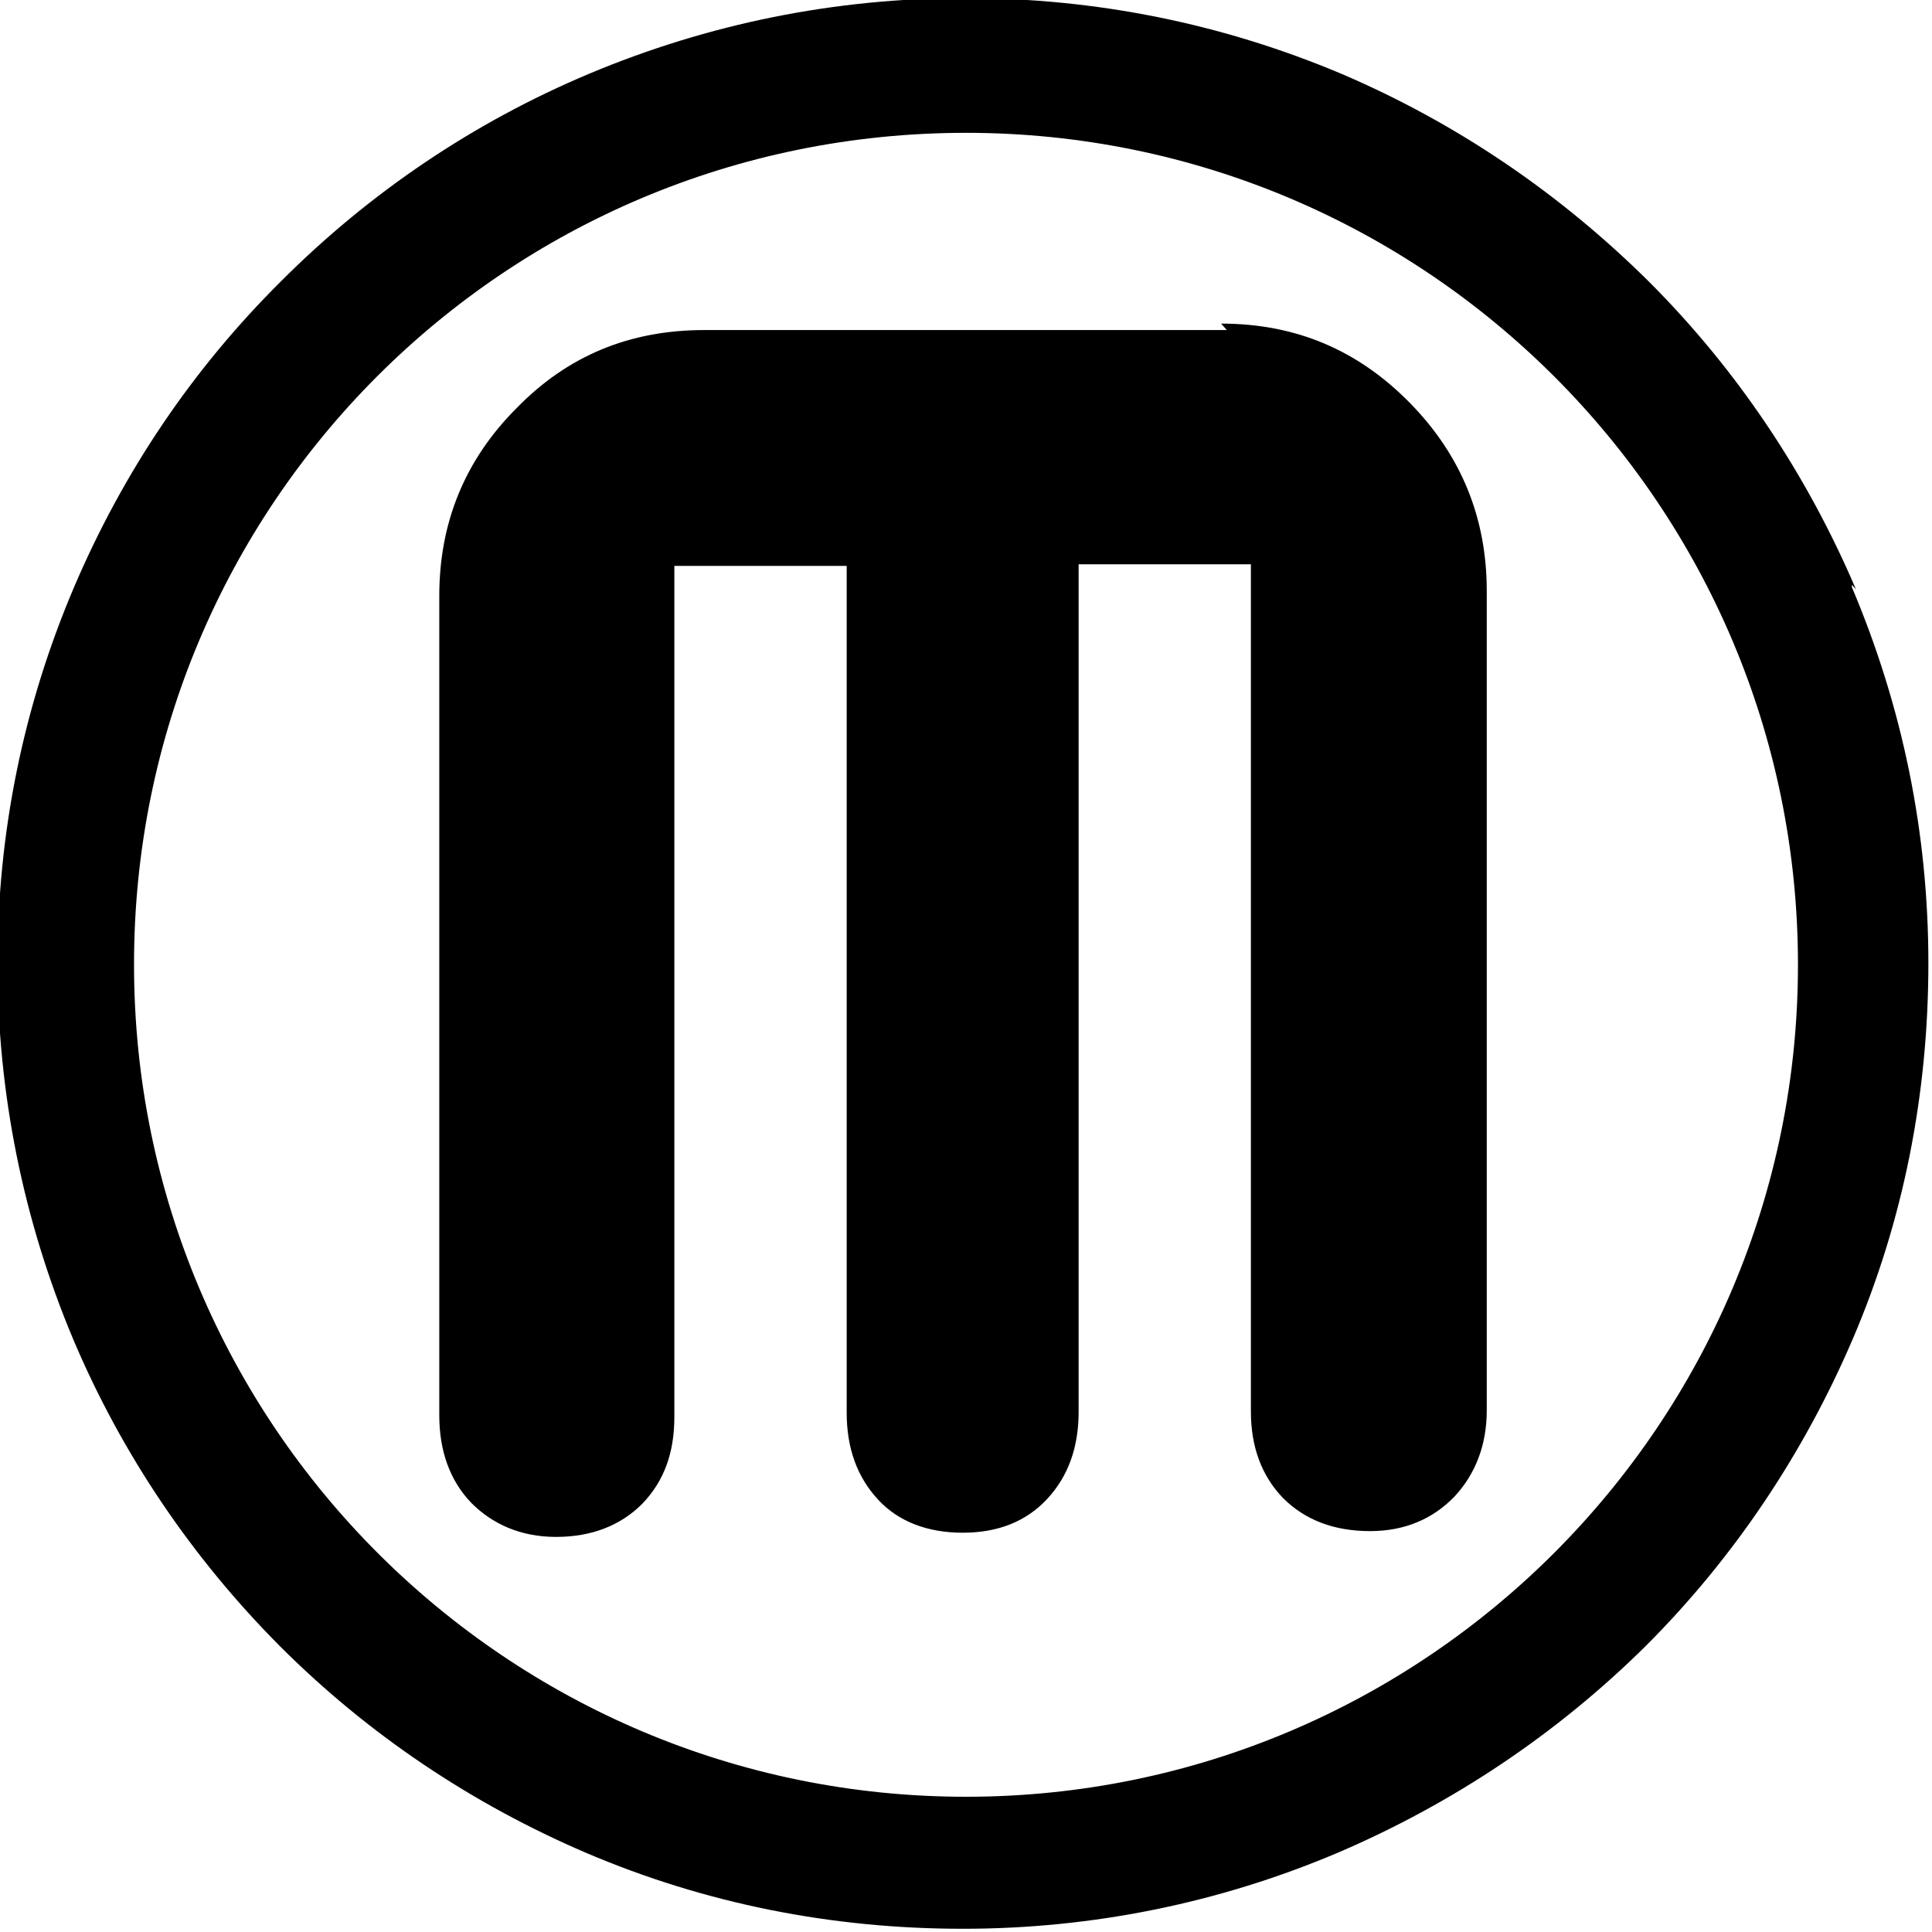 <svg viewBox="0 0 24 24" xmlns="http://www.w3.org/2000/svg"><path d="M23.055 7.32c-.61-1.428-1.47-2.72-2.57-3.82 -1.11-1.101-2.39-1.97-3.814-2.58 -1.49-.629-3.06-.944-4.68-.944 -1.62 0-3.19.318-4.672.94 -1.428.6-2.72 1.47-3.82 2.57 -1.11 1.1-1.97 2.38-2.58 3.81 -.63 1.48-.95 3.05-.95 4.67 0 1.61.318 3.189.94 4.67 .6 1.42 1.47 2.71 2.569 3.814 1.1 1.1 2.386 1.96 3.81 2.57 1.48.63 3.05.94 4.673.94 1.61 0 3.189-.32 4.67-.95 1.42-.61 2.71-1.471 3.814-2.564 1.1-1.1 1.96-2.39 2.57-3.811 .63-1.47.94-3.045.94-4.67 0-1.62-.32-3.18-.95-4.67v-.03ZM12 22.32c-5.707 0-10.335-4.628-10.335-10.335C1.66 6.27 6.28 1.65 12 1.65c5.7 0 10.335 4.62 10.335 10.335 0 5.7-4.628 10.335-10.335 10.335ZM15.24 4.1H8.75c-.93 0-1.7.32-2.333.97 -.64.64-.96 1.42-.96 2.33v10.182c0 .44.13.81.4 1.09 .26.26.61.42 1.05.42 .44 0 .8-.14 1.07-.41 .27-.28.4-.63.4-1.08V7.03h2.141v10.52c0 .44.13.8.391 1.08 .25.27.61.41 1.05.41 .44 0 .79-.14 1.05-.42 .26-.28.39-.64.39-1.08V7.01h2.14v10.52c0 .44.13.8.4 1.08 .27.27.63.41 1.08.41 .43 0 .78-.15 1.05-.43 .26-.28.4-.64.4-1.07V7.34c0-.91-.32-1.69-.96-2.34 -.64-.65-1.41-.98-2.34-.98v0Z"/></svg>